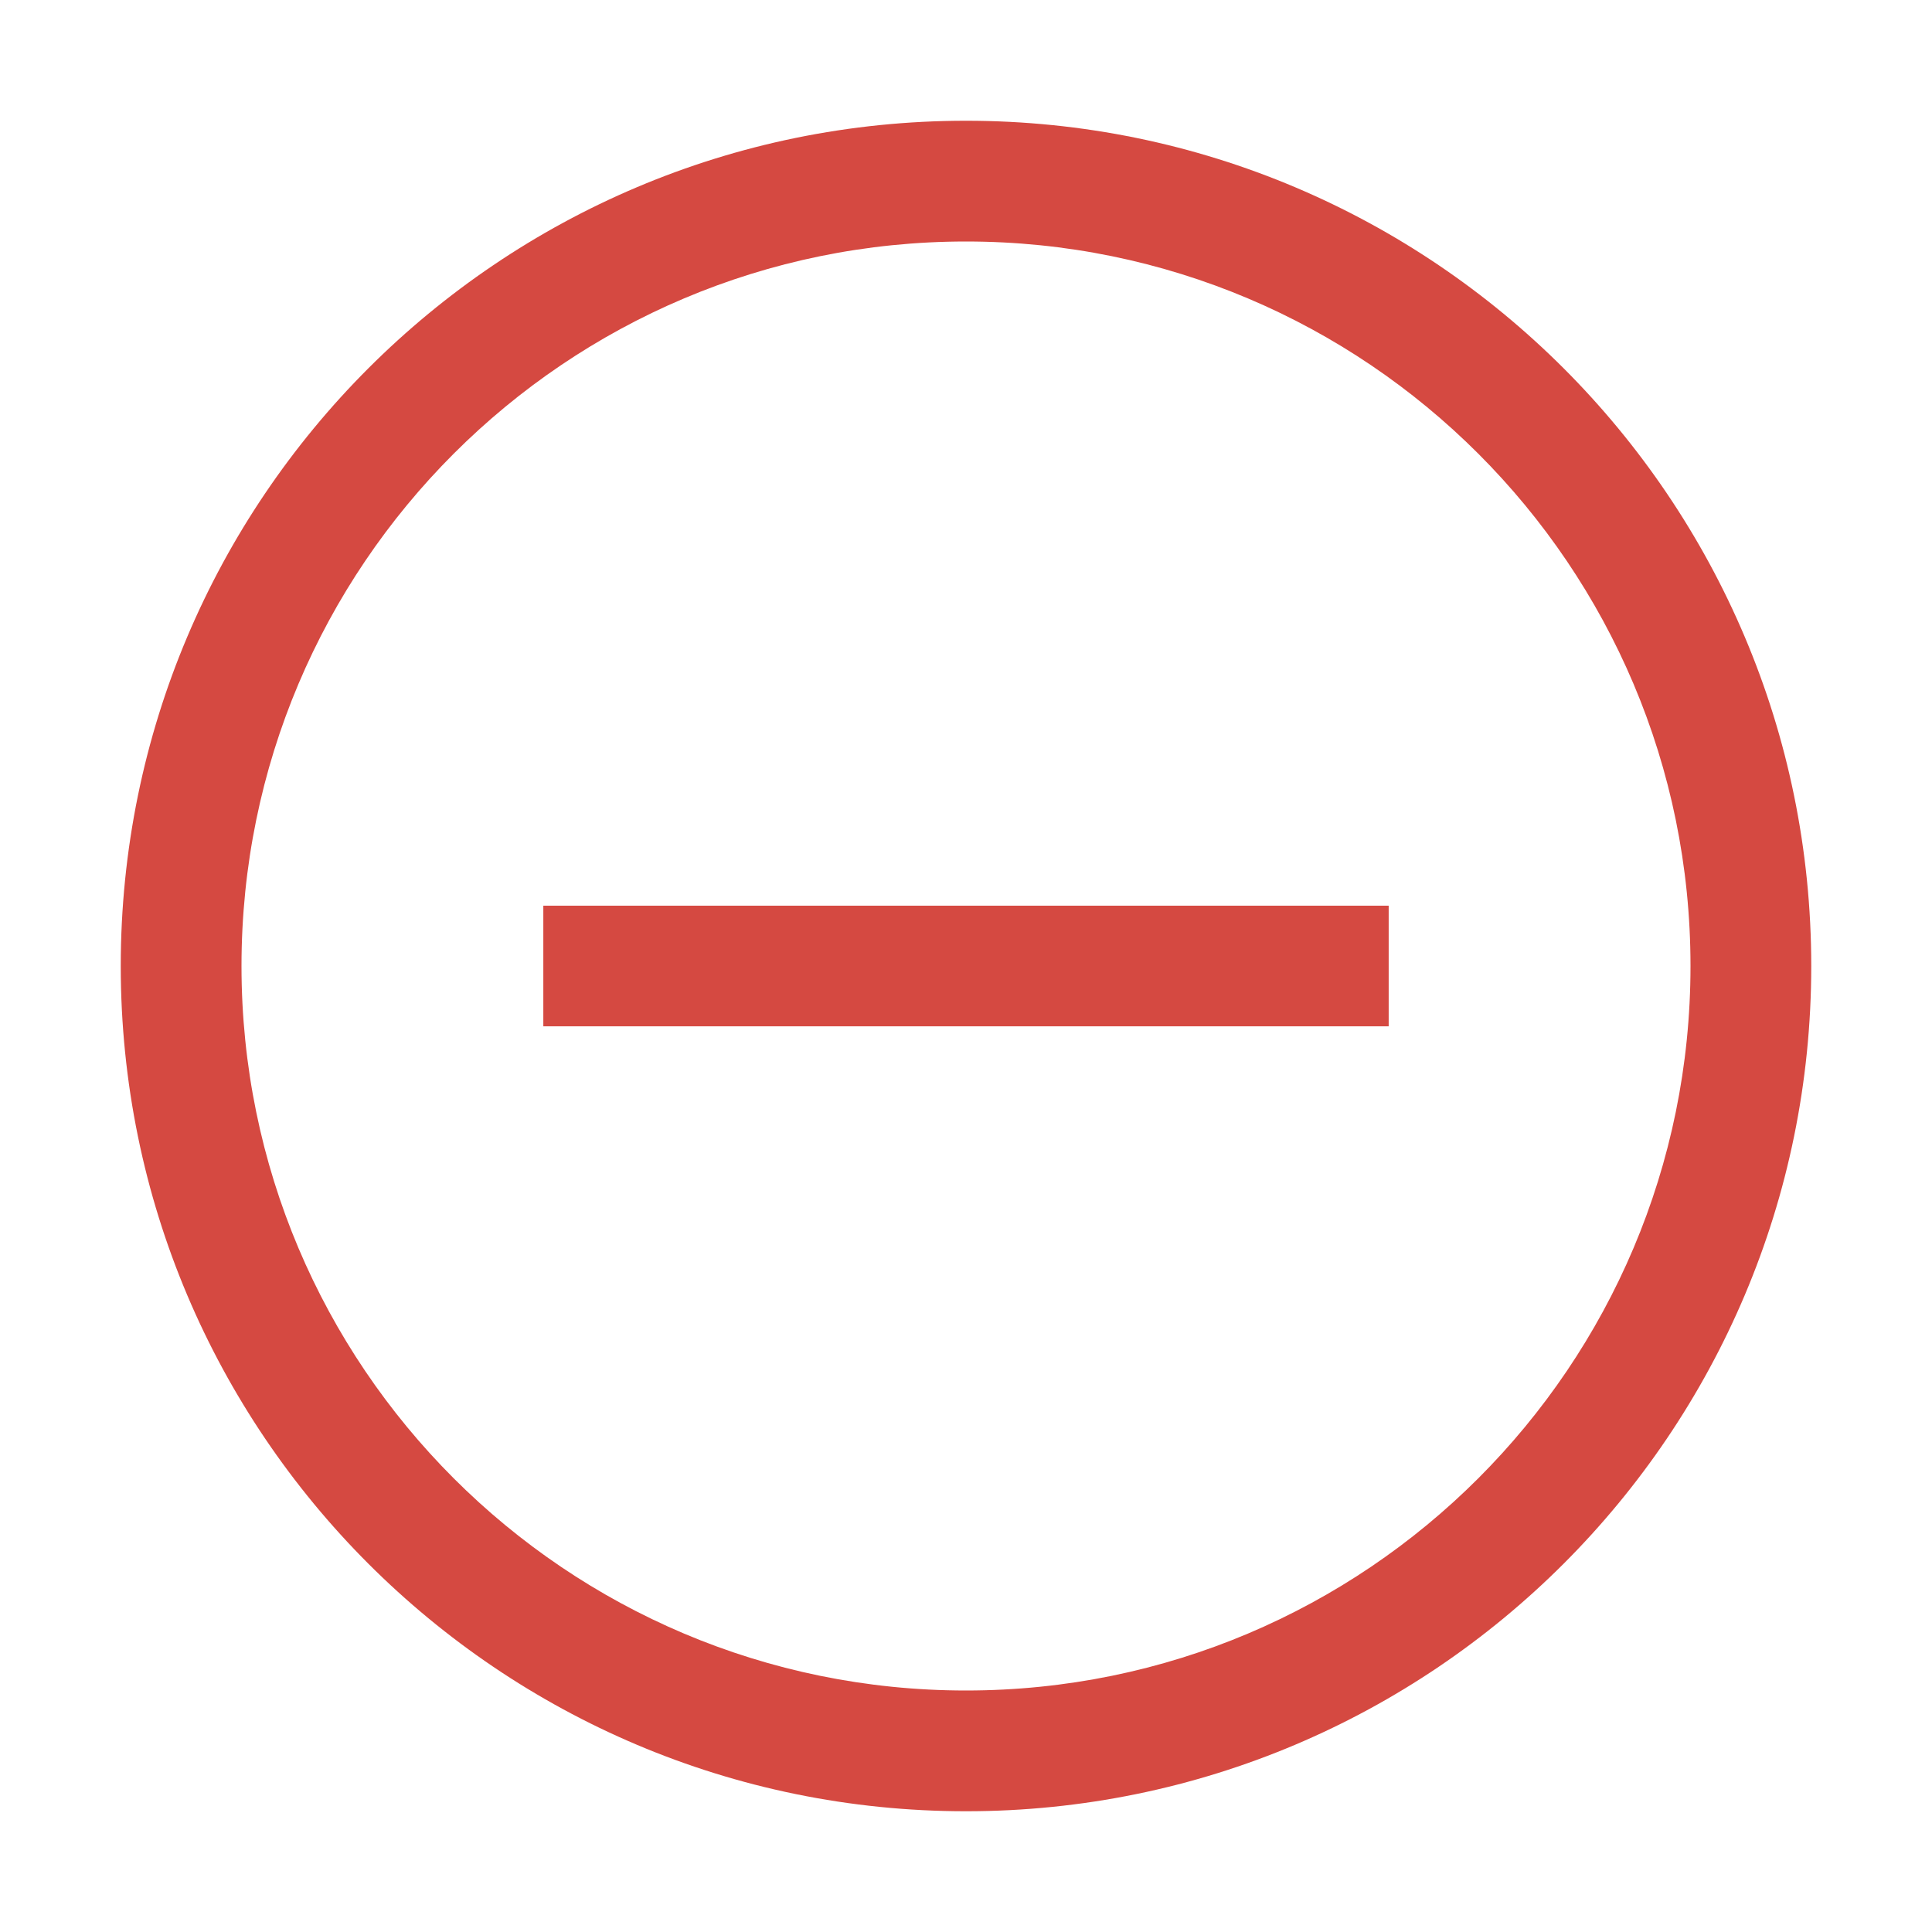<svg xmlns="http://www.w3.org/2000/svg" width="18" height="18" viewBox="0 0 18 18" fill="none">
    <path d="M5.062 9.562V8.438H12.938V9.562H5.062Z" fill="#D54941" />
    <path
        d="M16.875 9C16.875 13.349 13.349 16.875 9 16.875C4.651 16.875 1.125 13.349 1.125 9C1.125 4.651 4.651 1.125 9 1.125C13.349 1.125 16.875 4.651 16.875 9ZM15.75 9C15.75 5.272 12.728 2.25 9 2.25C5.272 2.25 2.25 5.272 2.25 9C2.25 12.728 5.272 15.75 9 15.75C12.728 15.75 15.75 12.728 15.75 9Z"
        fill="#D54941" />
</svg>
